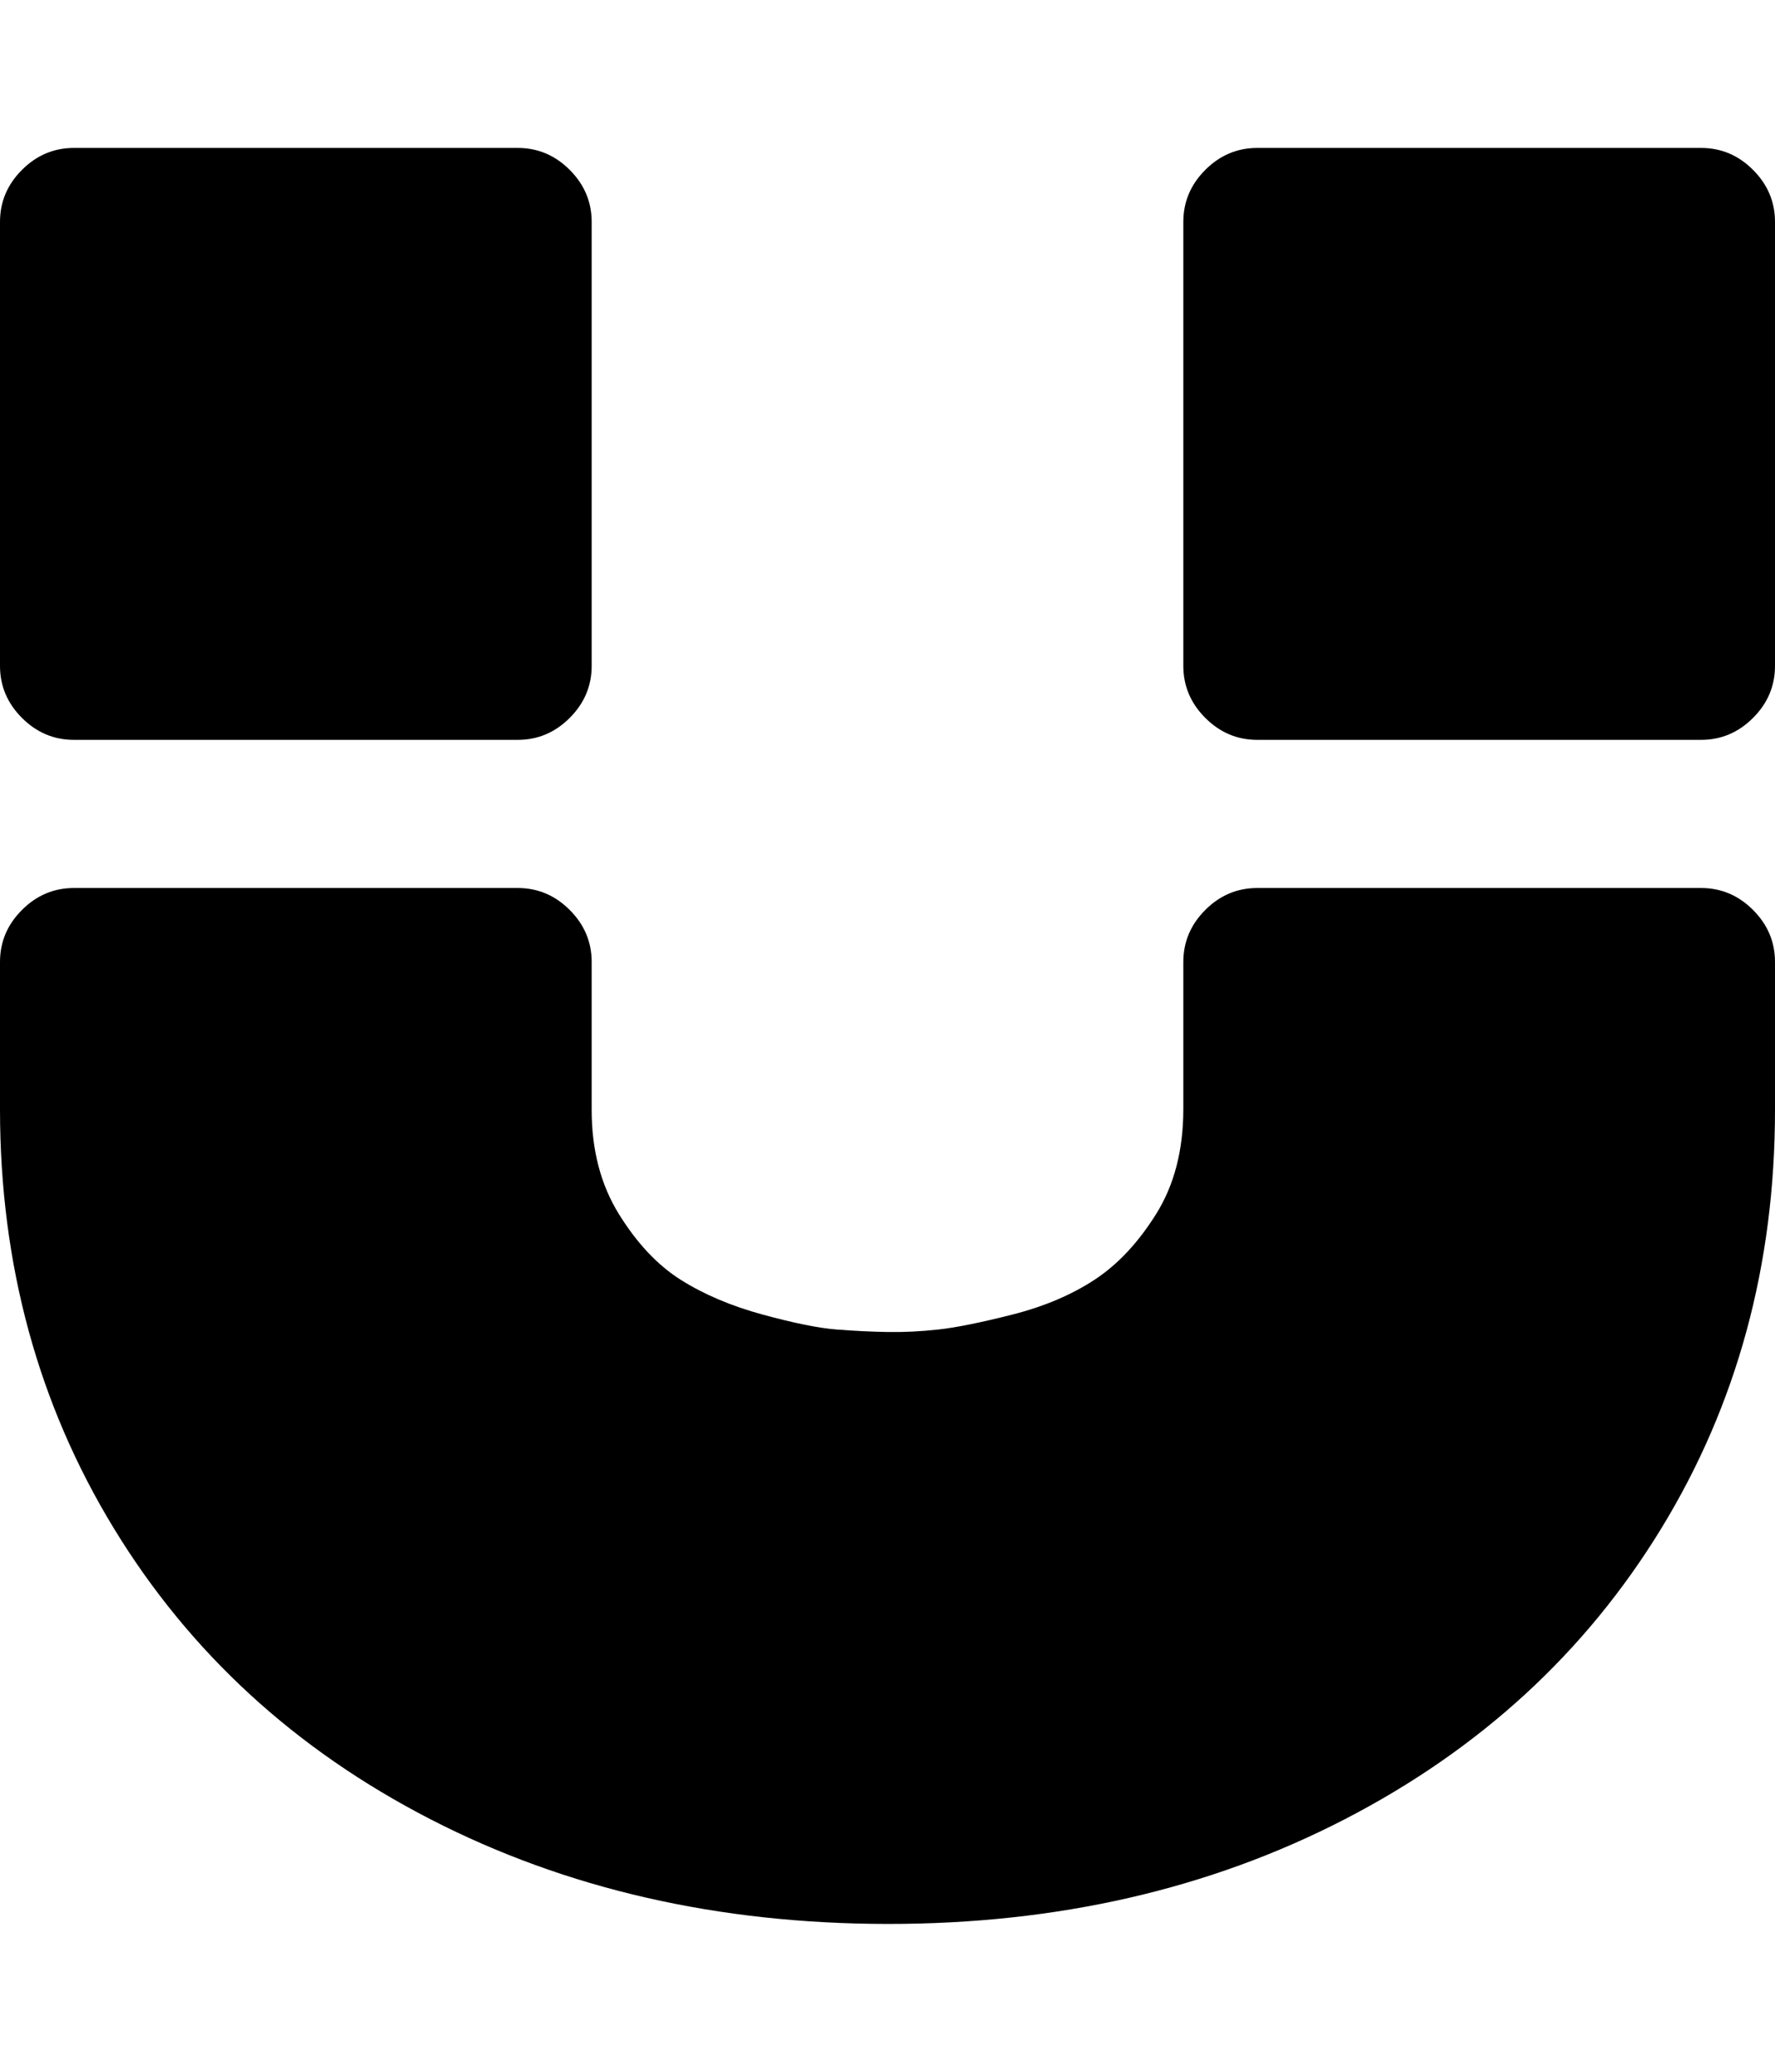<svg height="1000" width="857.1" xmlns="http://www.w3.org/2000/svg"><path d="M857.1 464.3v71.4q0 112.2 -54.9 202T649.3 878.1t-220.7 50.5T207.9 878.1 55 737.7 0 535.7v-71.4q0 -14.5 10.6 -25.1t25.1 -10.6H250q14.5 0 25.1 10.6t10.6 25.1v71.4q0 29 13.1 50.2t29.9 31.8 39.6 16.8 35.7 7.2 24.6 1.2 24.5 -1.2 35.7 -7.2 39.7 -16.8 29.8 -31.8 13.1 -50.2v-71.4q0 -14.5 10.6 -25.1t25.1 -10.6h214.3q14.5 0 25.1 10.6t10.6 25.1zM285.7 107.1v214.3q0 14.5 -10.6 25.1T250 357.1H35.7q-14.5 0 -25.1 -10.6T0 321.4V107.1Q0 92.6 10.6 82T35.7 71.4H250q14.5 0 25.1 10.6t10.6 25.1zm571.4 0v214.3q0 14.5 -10.6 25.1t-25.1 10.6H607.1q-14.5 0 -25.1 -10.6t-10.6 -25.1V107.1Q571.4 92.6 582 82t25.1 -10.6h214.3q14.5 0 25.1 10.6t10.6 25.1z"/></svg>